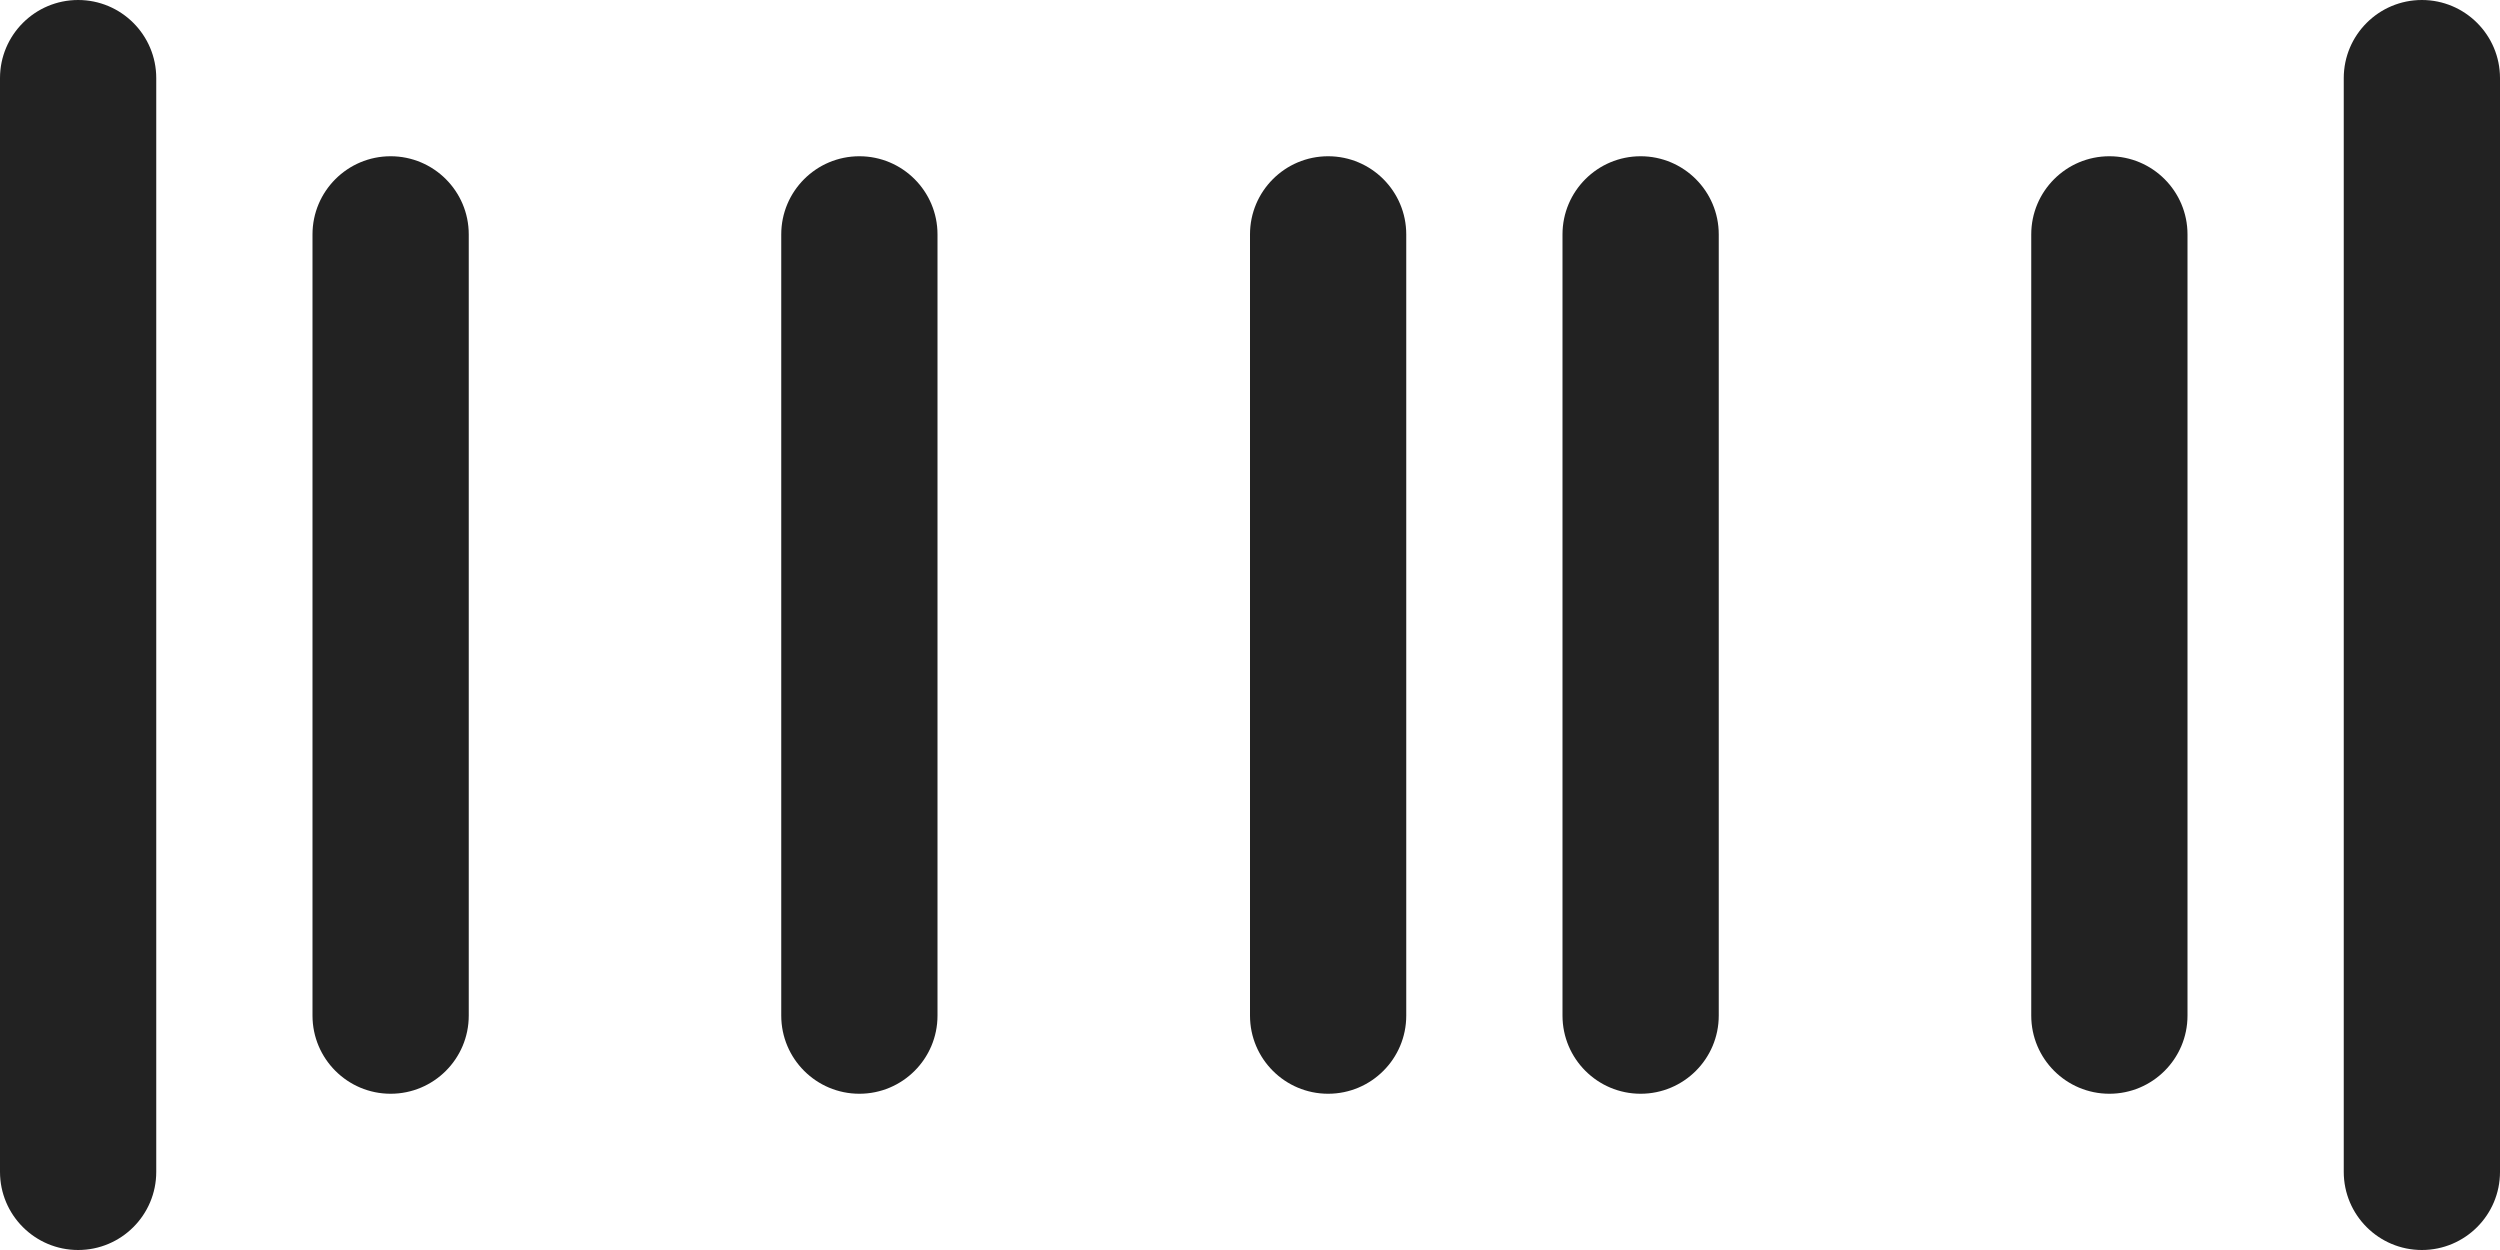 <svg xmlns="http://www.w3.org/2000/svg" viewBox="0 0 16 8">
    <g stroke="none" stroke-width="1" fill="none" fill-rule="evenodd">
        <g transform="translate(-1841, -444)" fill="#222222" fill-rule="nonzero">
            <g transform="translate(1841, 444)">
                <path d="M0,0.5 C0,0.224 0.224,0 0.5,0 C0.776,0 1,0.224 1,0.5 L1,7.5 C1,7.776 0.776,8 0.5,8 C0.224,8 0,7.776 0,7.5 L0,0.5 Z"></path>
                <path d="M2,1.5 C2,1.224 2.224,1 2.5,1 C2.776,1 3,1.224 3,1.5 L3,6.5 C3,6.776 2.776,7 2.5,7 C2.224,7 2,6.776 2,6.5 L2,1.5 Z"></path>
                <path d="M5,1.5 C5,1.224 5.224,1 5.5,1 C5.776,1 6,1.224 6,1.5 L6,6.5 C6,6.776 5.776,7 5.5,7 C5.224,7 5,6.776 5,6.5 L5,1.5 Z"></path>
                <path d="M8,1.5 C8,1.224 8.224,1 8.5,1 C8.776,1 9,1.224 9,1.5 L9,6.5 C9,6.776 8.776,7 8.5,7 C8.224,7 8,6.776 8,6.5 L8,1.5 Z"></path>
                <path d="M10,1.5 C10,1.224 10.224,1 10.5,1 C10.776,1 11,1.224 11,1.5 L11,6.5 C11,6.776 10.776,7 10.5,7 C10.224,7 10,6.776 10,6.5 L10,1.5 Z"></path>
                <path d="M13,1.5 C13,1.224 13.224,1 13.5,1 C13.776,1 14,1.224 14,1.5 L14,6.5 C14,6.776 13.776,7 13.5,7 C13.224,7 13,6.776 13,6.5 L13,1.5 Z"></path>
                <path d="M15,0.5 C15,0.224 15.224,0 15.5,0 C15.776,0 16,0.224 16,0.5 L16,7.5 C16,7.776 15.776,8 15.5,8 C15.224,8 15,7.776 15,7.5 L15,0.5 Z"></path>
            </g>
        </g>
    </g>
</svg>